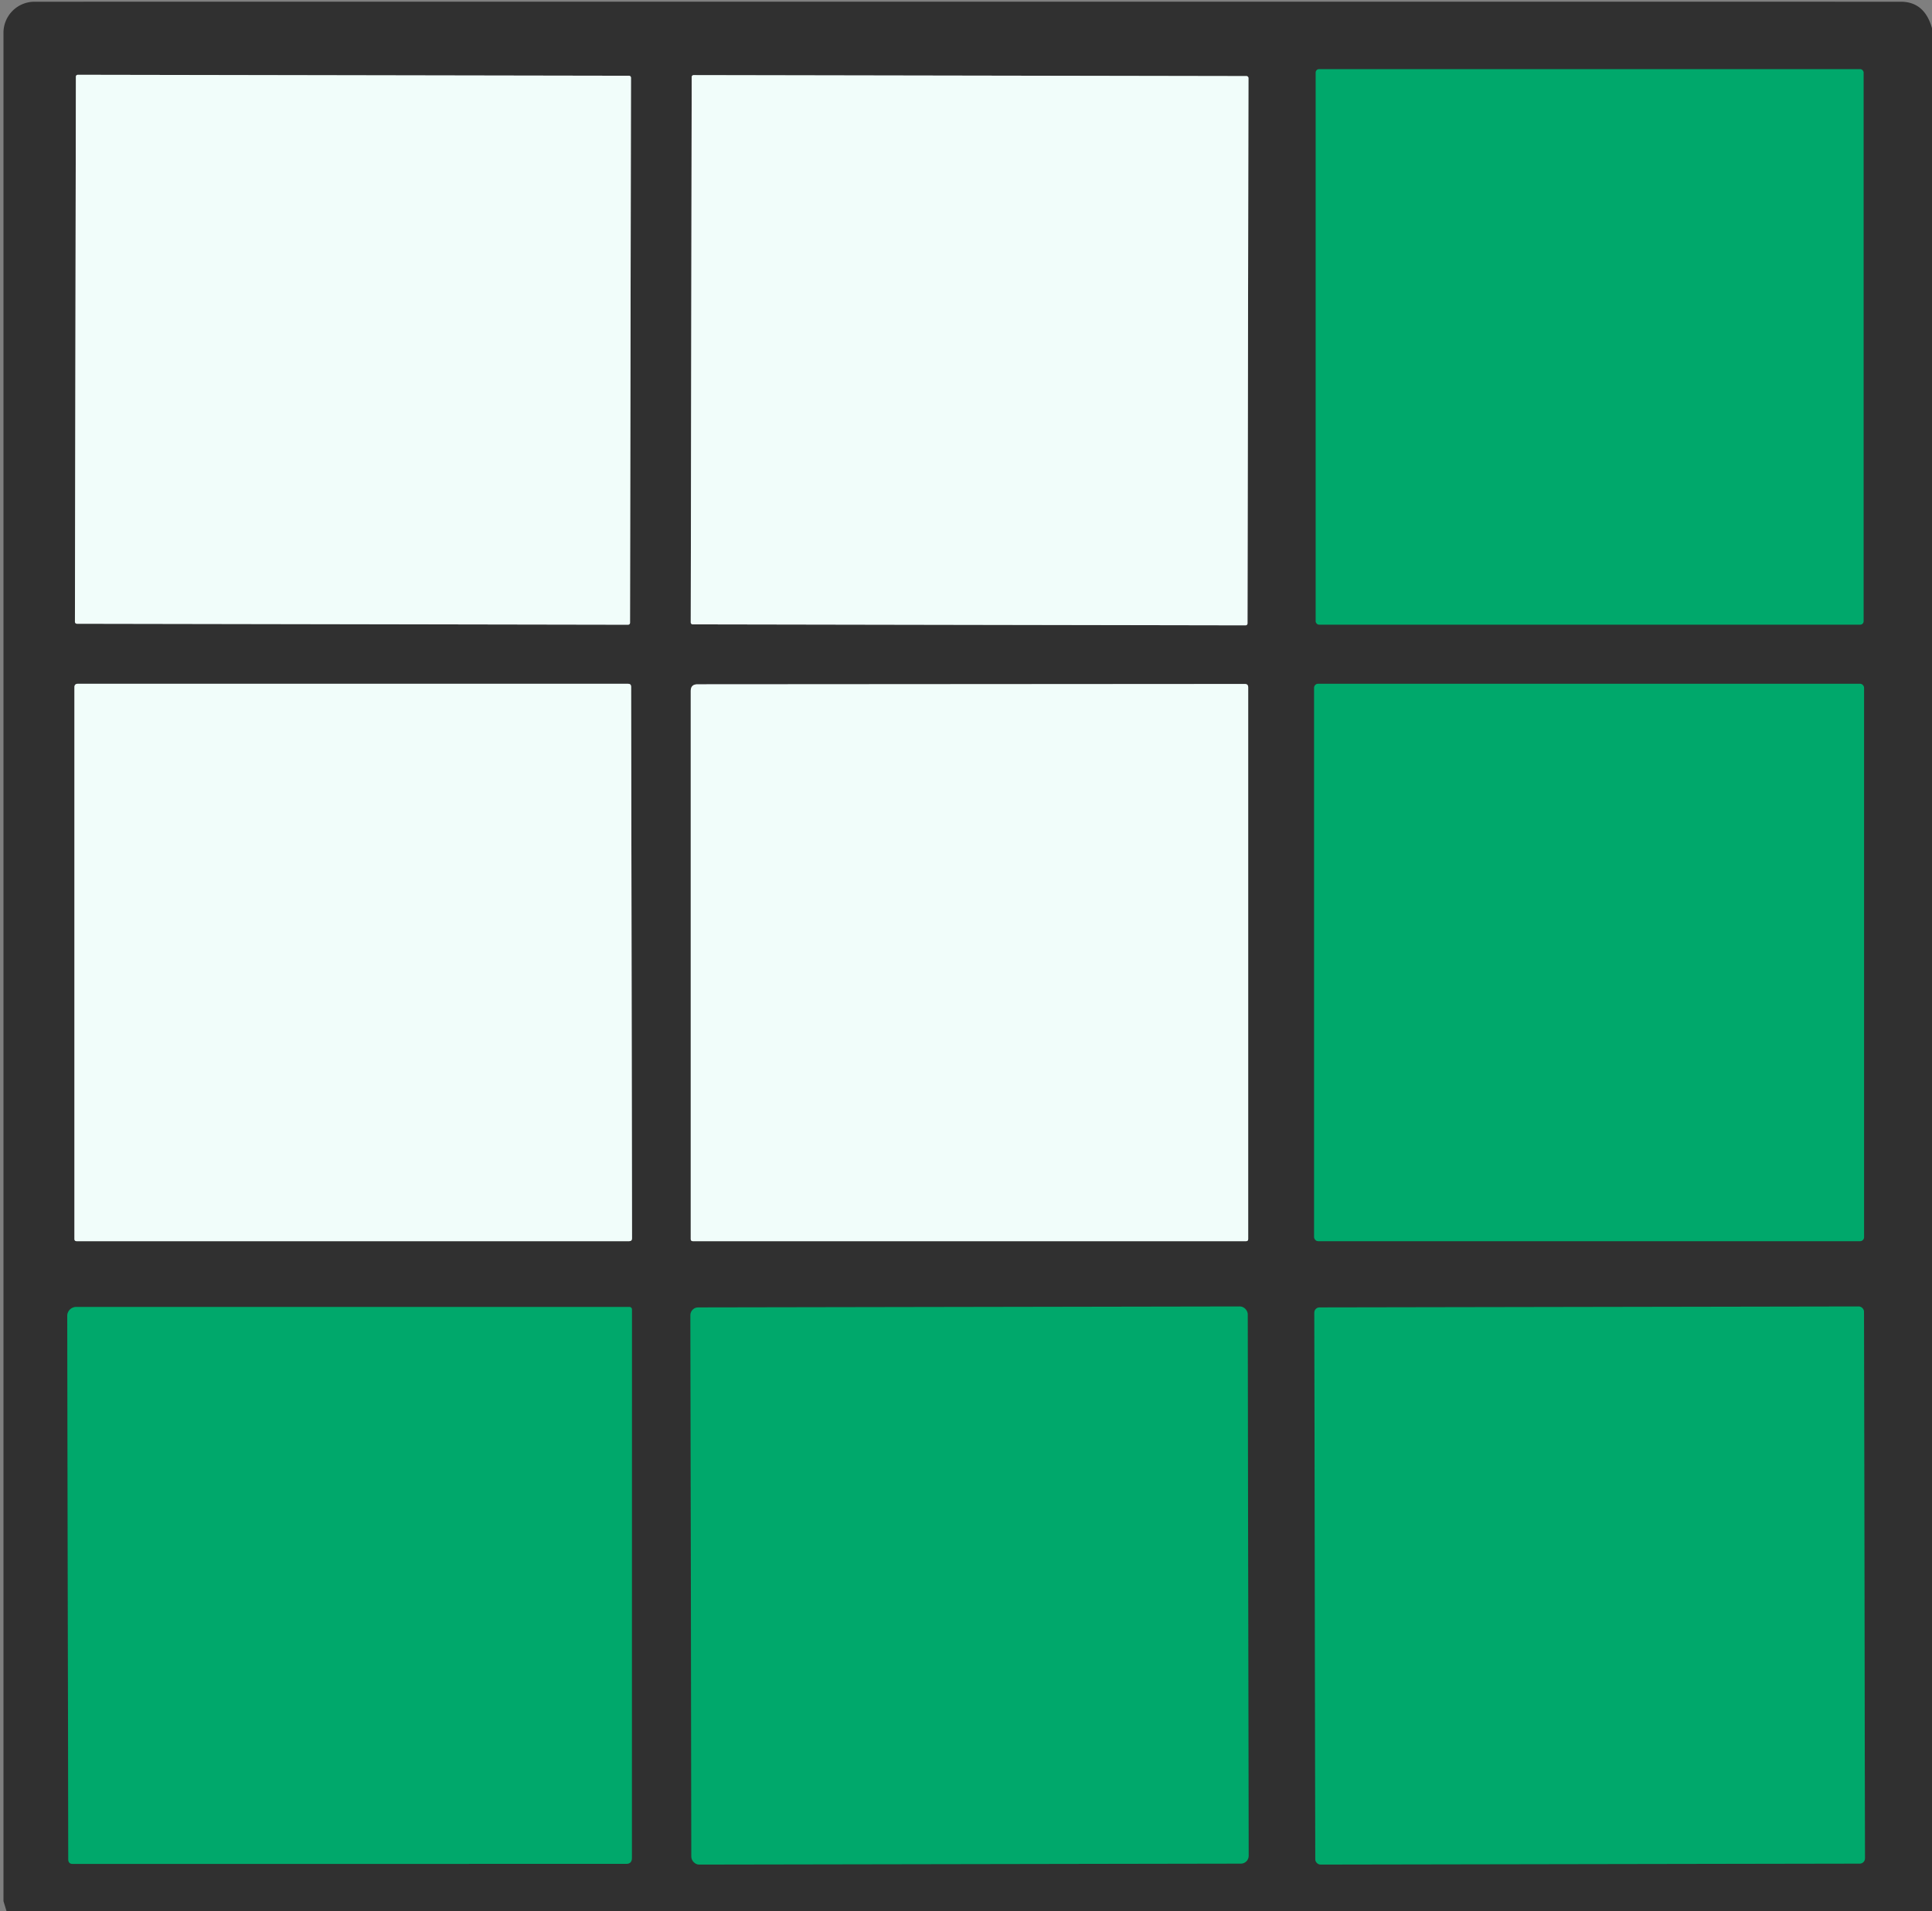 <?xml version="1.0" encoding="UTF-8" standalone="no"?>
<svg
   version="1.1"
   viewBox="0.00 0.00 279.00 276.00"
   id="svg16"
   sodipodi:docname="c.svg"
   inkscape:version="1.3 (0e150ed6c4, 2023-07-21)"
   xmlns:inkscape="http://www.inkscape.org/namespaces/inkscape"
   xmlns:sodipodi="http://sodipodi.sourceforge.net/DTD/sodipodi-0.dtd"
   xmlns="http://www.w3.org/2000/svg"
   xmlns:svg="http://www.w3.org/2000/svg">
  <rect x="0.00" y="0.00" width="279.00" height="276.00" fill="#808080" stroke="none"/>
  <defs
     id="defs16" />
  <sodipodi:namedview
     id="namedview16"
     pagecolor="#ffffff"
     bordercolor="#000000"
     borderopacity="0.25"
     inkscape:showpageshadow="2"
     inkscape:pageopacity="0.0"
     inkscape:pagecheckerboard="0"
     inkscape:deskcolor="#d1d1d1"
     inkscape:zoom="2.9492754"
     inkscape:cx="139.5258"
     inkscape:cy="138"
     inkscape:window-width="1920"
     inkscape:window-height="1010"
     inkscape:window-x="-6"
     inkscape:window-y="-6"
     inkscape:window-maximized="1"
     inkscape:current-layer="svg16" />
  <g
     stroke-width="2.00"
     fill="none"
     stroke-linecap="butt"
     id="g9">
    <path
       stroke="#18553c"
       vector-effect="non-scaling-stroke"
       d="   M 269.12 10.47   A 0.48 0.48 0.0 0 0 268.64 9.99   L 190.48 9.99   A 0.48 0.48 0.0 0 0 190.00 10.47   L 190.00 89.73   A 0.48 0.48 0.0 0 0 190.48 90.21   L 268.64 90.21   A 0.48 0.48 0.0 0 0 269.12 89.73   L 269.12 10.47"
       id="path1" />
    <path
       stroke="#919795"
       vector-effect="non-scaling-stroke"
       d="   M 91.119 11.21   A 0.27 0.27 0.0 0 0 90.849 10.94   L 11.229 10.801   A 0.27 0.27 0.0 0 0 10.959 11.07   L 10.821 89.81   A 0.27 0.27 0.0 0 0 11.091 90.081   L 90.711 90.219   A 0.27 0.27 0.0 0 0 90.981 89.95   L 91.119 11.21"
       id="path2" />
    <path
       stroke="#919795"
       vector-effect="non-scaling-stroke"
       d="   M 180.289 11.26   A 0.27 0.27 0.0 0 0 180.019 10.99   L 100.159 10.85   A 0.27 0.27 0.0 0 0 99.889 11.12   L 99.751 89.9   A 0.27 0.27 0.0 0 0 100.021 90.17   L 179.881 90.31   A 0.27 0.27 0.0 0 0 180.151 90.04   L 180.289 11.26"
       id="path3" />
    <path
       stroke="#919795"
       vector-effect="non-scaling-stroke"
       d="   M 90.85 179.25   Q 91.27 179.25 91.27 178.83   L 91.14 99.19   Q 91.14 98.75 90.69 98.75   L 11.25 98.75   Q 10.75 98.75 10.75 99.25   L 10.75 178.94   Q 10.75 179.25 11.06 179.25   L 90.85 179.25"
       id="path4" />
    <path
       stroke="#919795"
       vector-effect="non-scaling-stroke"
       d="   M 179.76 98.78   L 100.71 98.83   Q 99.75 98.83 99.75 99.79   L 99.75 178.94   Q 99.75 179.25 100.06 179.25   L 179.94 179.25   Q 180.25 179.25 180.25 178.94   L 180.25 99.26   Q 180.25 98.78 179.76 98.78"
       id="path5" />
    <path
       stroke="#18553c"
       vector-effect="non-scaling-stroke"
       d="   M 269.19 99.33   A 0.58 0.58 0.0 0 0 268.61 98.75   L 190.35 98.75   A 0.58 0.58 0.0 0 0 189.77 99.33   L 189.77 178.67   A 0.58 0.58 0.0 0 0 190.35 179.25   L 268.61 179.25   A 0.58 0.58 0.0 0 0 269.19 178.67   L 269.19 99.33"
       id="path6" />
    <path
       stroke="#18553c"
       vector-effect="non-scaling-stroke"
       d="   M 9.71 190.05   L 9.86 268.52   Q 9.86 269.19 10.52 269.19   L 90.41 269.18   Q 91.25 269.18 91.25 268.34   L 91.26 189.16   Q 91.26 188.75 90.85 188.75   L 11.01 188.75   A 1.30 1.30 0.0 0 0 9.71 190.05"
       id="path7" />
    <path
       stroke="#18553c"
       vector-effect="non-scaling-stroke"
       d="   M 180.182 189.8   A 1.12 1.12 0.0 0 0 179.06 188.682   L 100.82 188.818   A 1.12 1.12 0.0 0 0 99.702 189.94   L 99.838 268.16   A 1.12 1.12 0.0 0 0 100.96 269.278   L 179.2 269.142   A 1.12 1.12 0.0 0 0 180.318 268.02   L 180.182 189.8"
       id="path8" />
    <path
       stroke="#18553c"
       vector-effect="non-scaling-stroke"
       d="   M 269.181 189.431   A 0.75 0.75 0.0 0 0 268.43 188.682   L 190.55 188.818   A 0.75 0.75 0.0 0 0 189.801 189.569   L 189.939 268.529   A 0.75 0.75 0.0 0 0 190.69 269.278   L 268.57 269.142   A 0.75 0.75 0.0 0 0 269.319 268.391   L 269.181 189.431"
       id="path9" />
  </g>
  <path
     fill="#000101"
     fill-opacity="0.004"
     d="   M 0.00 0.00   L 279.00 0.00   L 279.00 4.08   Q 277.93 0.25 274.50 0.25   Q 139.58 0.24 4.98 0.25   A 4.49 4.48 90.0 0 0 0.50 4.74   L 0.50 274.50   A 0.45 0.33 -62.7 0 0 0.52 274.63   L 0.94 276.00   L 0.00 276.00   L 0.00 0.00   Z"
     id="path10" />
  <path
     fill="#303030"
     d="   M 279.00 4.08   L 279.00 276.00   L 0.94 276.00   L 0.52 274.63   A 0.45 0.33 -62.7 0 1 0.50 274.50   L 0.50 4.74   A 4.49 4.48 -90.0 0 1 4.98 0.25   Q 139.58 0.24 274.50 0.25   Q 277.93 0.25 279.00 4.08   Z   M 269.12 10.47   A 0.48 0.48 0.0 0 0 268.64 9.99   L 190.48 9.99   A 0.48 0.48 0.0 0 0 190.00 10.47   L 190.00 89.73   A 0.48 0.48 0.0 0 0 190.48 90.21   L 268.64 90.21   A 0.48 0.48 0.0 0 0 269.12 89.73   L 269.12 10.47   Z   M 91.119 11.21   A 0.27 0.27 0.0 0 0 90.849 10.94   L 11.229 10.801   A 0.27 0.27 0.0 0 0 10.959 11.07   L 10.821 89.81   A 0.27 0.27 0.0 0 0 11.091 90.081   L 90.711 90.219   A 0.27 0.27 0.0 0 0 90.981 89.95   L 91.119 11.21   Z   M 180.289 11.26   A 0.27 0.27 0.0 0 0 180.019 10.99   L 100.159 10.85   A 0.27 0.27 0.0 0 0 99.889 11.12   L 99.751 89.9   A 0.27 0.27 0.0 0 0 100.021 90.17   L 179.881 90.31   A 0.27 0.27 0.0 0 0 180.151 90.04   L 180.289 11.26   Z   M 90.85 179.25   Q 91.27 179.25 91.27 178.83   L 91.14 99.19   Q 91.14 98.75 90.69 98.75   L 11.25 98.75   Q 10.75 98.75 10.75 99.25   L 10.75 178.94   Q 10.75 179.25 11.06 179.25   L 90.85 179.25   Z   M 179.76 98.78   L 100.71 98.83   Q 99.75 98.83 99.75 99.79   L 99.75 178.94   Q 99.75 179.25 100.06 179.25   L 179.94 179.25   Q 180.25 179.25 180.25 178.94   L 180.25 99.26   Q 180.25 98.78 179.76 98.78   Z   M 269.19 99.33   A 0.58 0.58 0.0 0 0 268.61 98.75   L 190.35 98.75   A 0.58 0.58 0.0 0 0 189.77 99.33   L 189.77 178.67   A 0.58 0.58 0.0 0 0 190.35 179.25   L 268.61 179.25   A 0.58 0.58 0.0 0 0 269.19 178.67   L 269.19 99.33   Z   M 9.71 190.05   L 9.86 268.52   Q 9.86 269.19 10.52 269.19   L 90.41 269.18   Q 91.25 269.18 91.25 268.34   L 91.26 189.16   Q 91.26 188.75 90.85 188.75   L 11.01 188.75   A 1.30 1.30 0.0 0 0 9.71 190.05   Z   M 180.182 189.8   A 1.12 1.12 0.0 0 0 179.06 188.682   L 100.82 188.818   A 1.12 1.12 0.0 0 0 99.702 189.94   L 99.838 268.16   A 1.12 1.12 0.0 0 0 100.96 269.278   L 179.2 269.142   A 1.12 1.12 0.0 0 0 180.318 268.02   L 180.182 189.8   Z   M 269.181 189.431   A 0.75 0.75 0.0 0 0 268.43 188.682   L 190.55 188.818   A 0.75 0.75 0.0 0 0 189.801 189.569   L 189.939 268.529   A 0.75 0.75 0.0 0 0 190.69 269.278   L 268.57 269.142   A 0.75 0.75 0.0 0 0 269.319 268.391   L 269.181 189.431   Z"
     id="path11" />
  <rect
     fill="#00a86b"
     x="190.00"
     y="9.99"
     width="79.12"
     height="80.22"
     rx="0.48"
     id="rect11"
     style="fill:#00a86b;fill-opacity:1" />
  <rect
     fill="#f1fdfa"
     x="-40.08"
     y="-39.64"
     transform="translate(50.97,50.51) rotate(0.1)"
     width="80.16"
     height="79.28"
     rx="0.27"
     id="rect12" />
  <rect
     fill="#f1fdfa"
     x="-40.20"
     y="-39.66"
     transform="translate(140.02,50.58) rotate(0.1)"
     width="80.40"
     height="79.32"
     rx="0.27"
     id="rect13" />
  <path
     fill="#f1fdfa"
     d="   M 90.85 179.25   L 11.06 179.25   Q 10.75 179.25 10.75 178.94   L 10.75 99.25   Q 10.75 98.75 11.25 98.75   L 90.69 98.75   Q 91.14 98.75 91.14 99.19   L 91.27 178.83   Q 91.27 179.25 90.85 179.25   Z"
     id="path13" />
  <path
     fill="#f1fdfa"
     d="   M 100.71 98.83   L 179.76 98.78   Q 180.25 98.78 180.25 99.26   L 180.25 178.94   Q 180.25 179.25 179.94 179.25   L 100.06 179.25   Q 99.75 179.25 99.75 178.94   L 99.75 99.79   Q 99.75 98.83 100.71 98.83   Z"
     id="path14" />
  <rect
     fill="#00a86b"
     x="189.77"
     y="98.75"
     width="79.42"
     height="80.50"
     rx="0.58"
     id="rect14"
     style="fill:#00a86b;fill-opacity:1" />
  <path
     fill="#00a86b"
     d="   M 9.86 268.52   L 9.71 190.05   A 1.30 1.30 0.0 0 1 11.01 188.75   L 90.85 188.75   Q 91.26 188.75 91.26 189.16   L 91.25 268.34   Q 91.25 269.18 90.41 269.18   L 10.52 269.19   Q 9.86 269.19 9.86 268.52   Z"
     id="path15"
     style="fill:#00a86b;fill-opacity:1" />
  <rect
     fill="#00a86b"
     x="-40.24"
     y="-40.23"
     transform="translate(140.01,228.98) rotate(-0.1)"
     width="80.48"
     height="80.46"
     rx="1.12"
     id="rect15"
     style="fill:#00a86b;fill-opacity:1" />
  <rect
     fill="#00a86b"
     x="-39.69"
     y="-40.23"
     transform="translate(229.56,228.98) rotate(-0.1)"
     width="79.38"
     height="80.46"
     rx="0.75"
     id="rect16"
     style="fill:#00a86b;fill-opacity:1" />
</svg>
